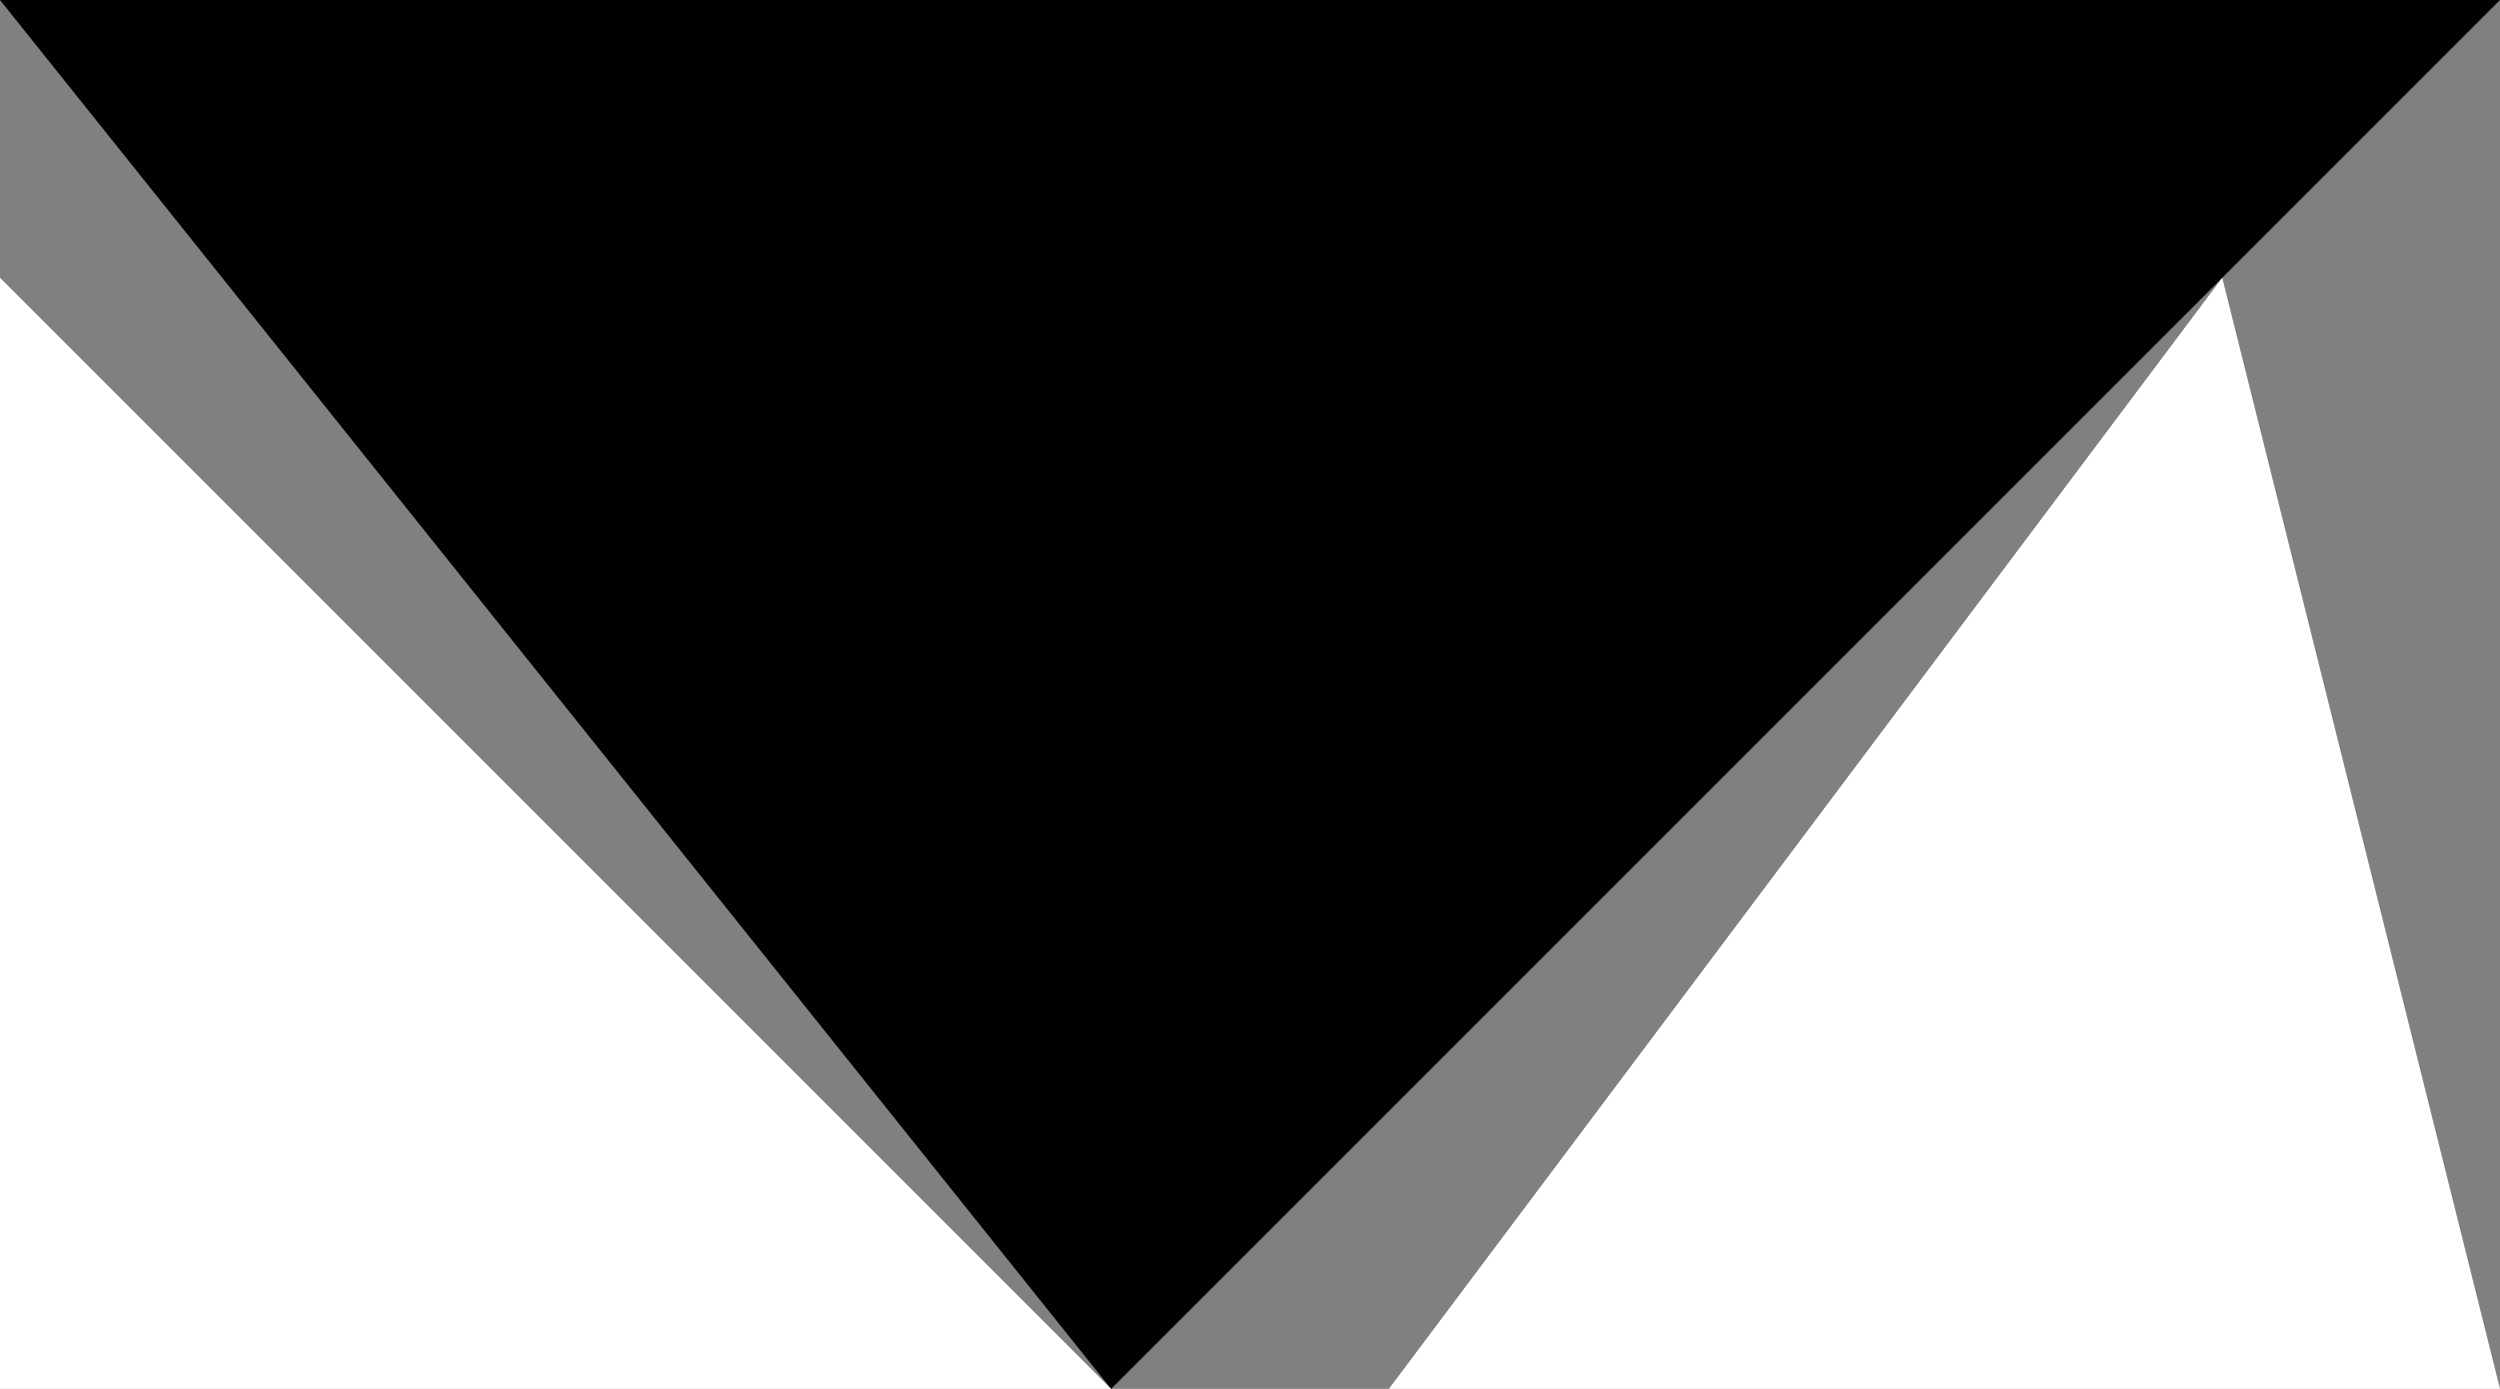 <?xml version="1.0" standalone="yes"?>
<svg width="9" height="5">
<rect width="100%" height="100%" fill="#808080" stroke="none"/>
<path style="fill:#010101; stroke:none;" d="M0 0L4 5L9 0L0 0z"/>
<path style="fill:#ffffff; stroke:none;" d="M0 1L0 5L4 5L0 1M8 1L5 5L9 5L8 1z"/>
</svg>

